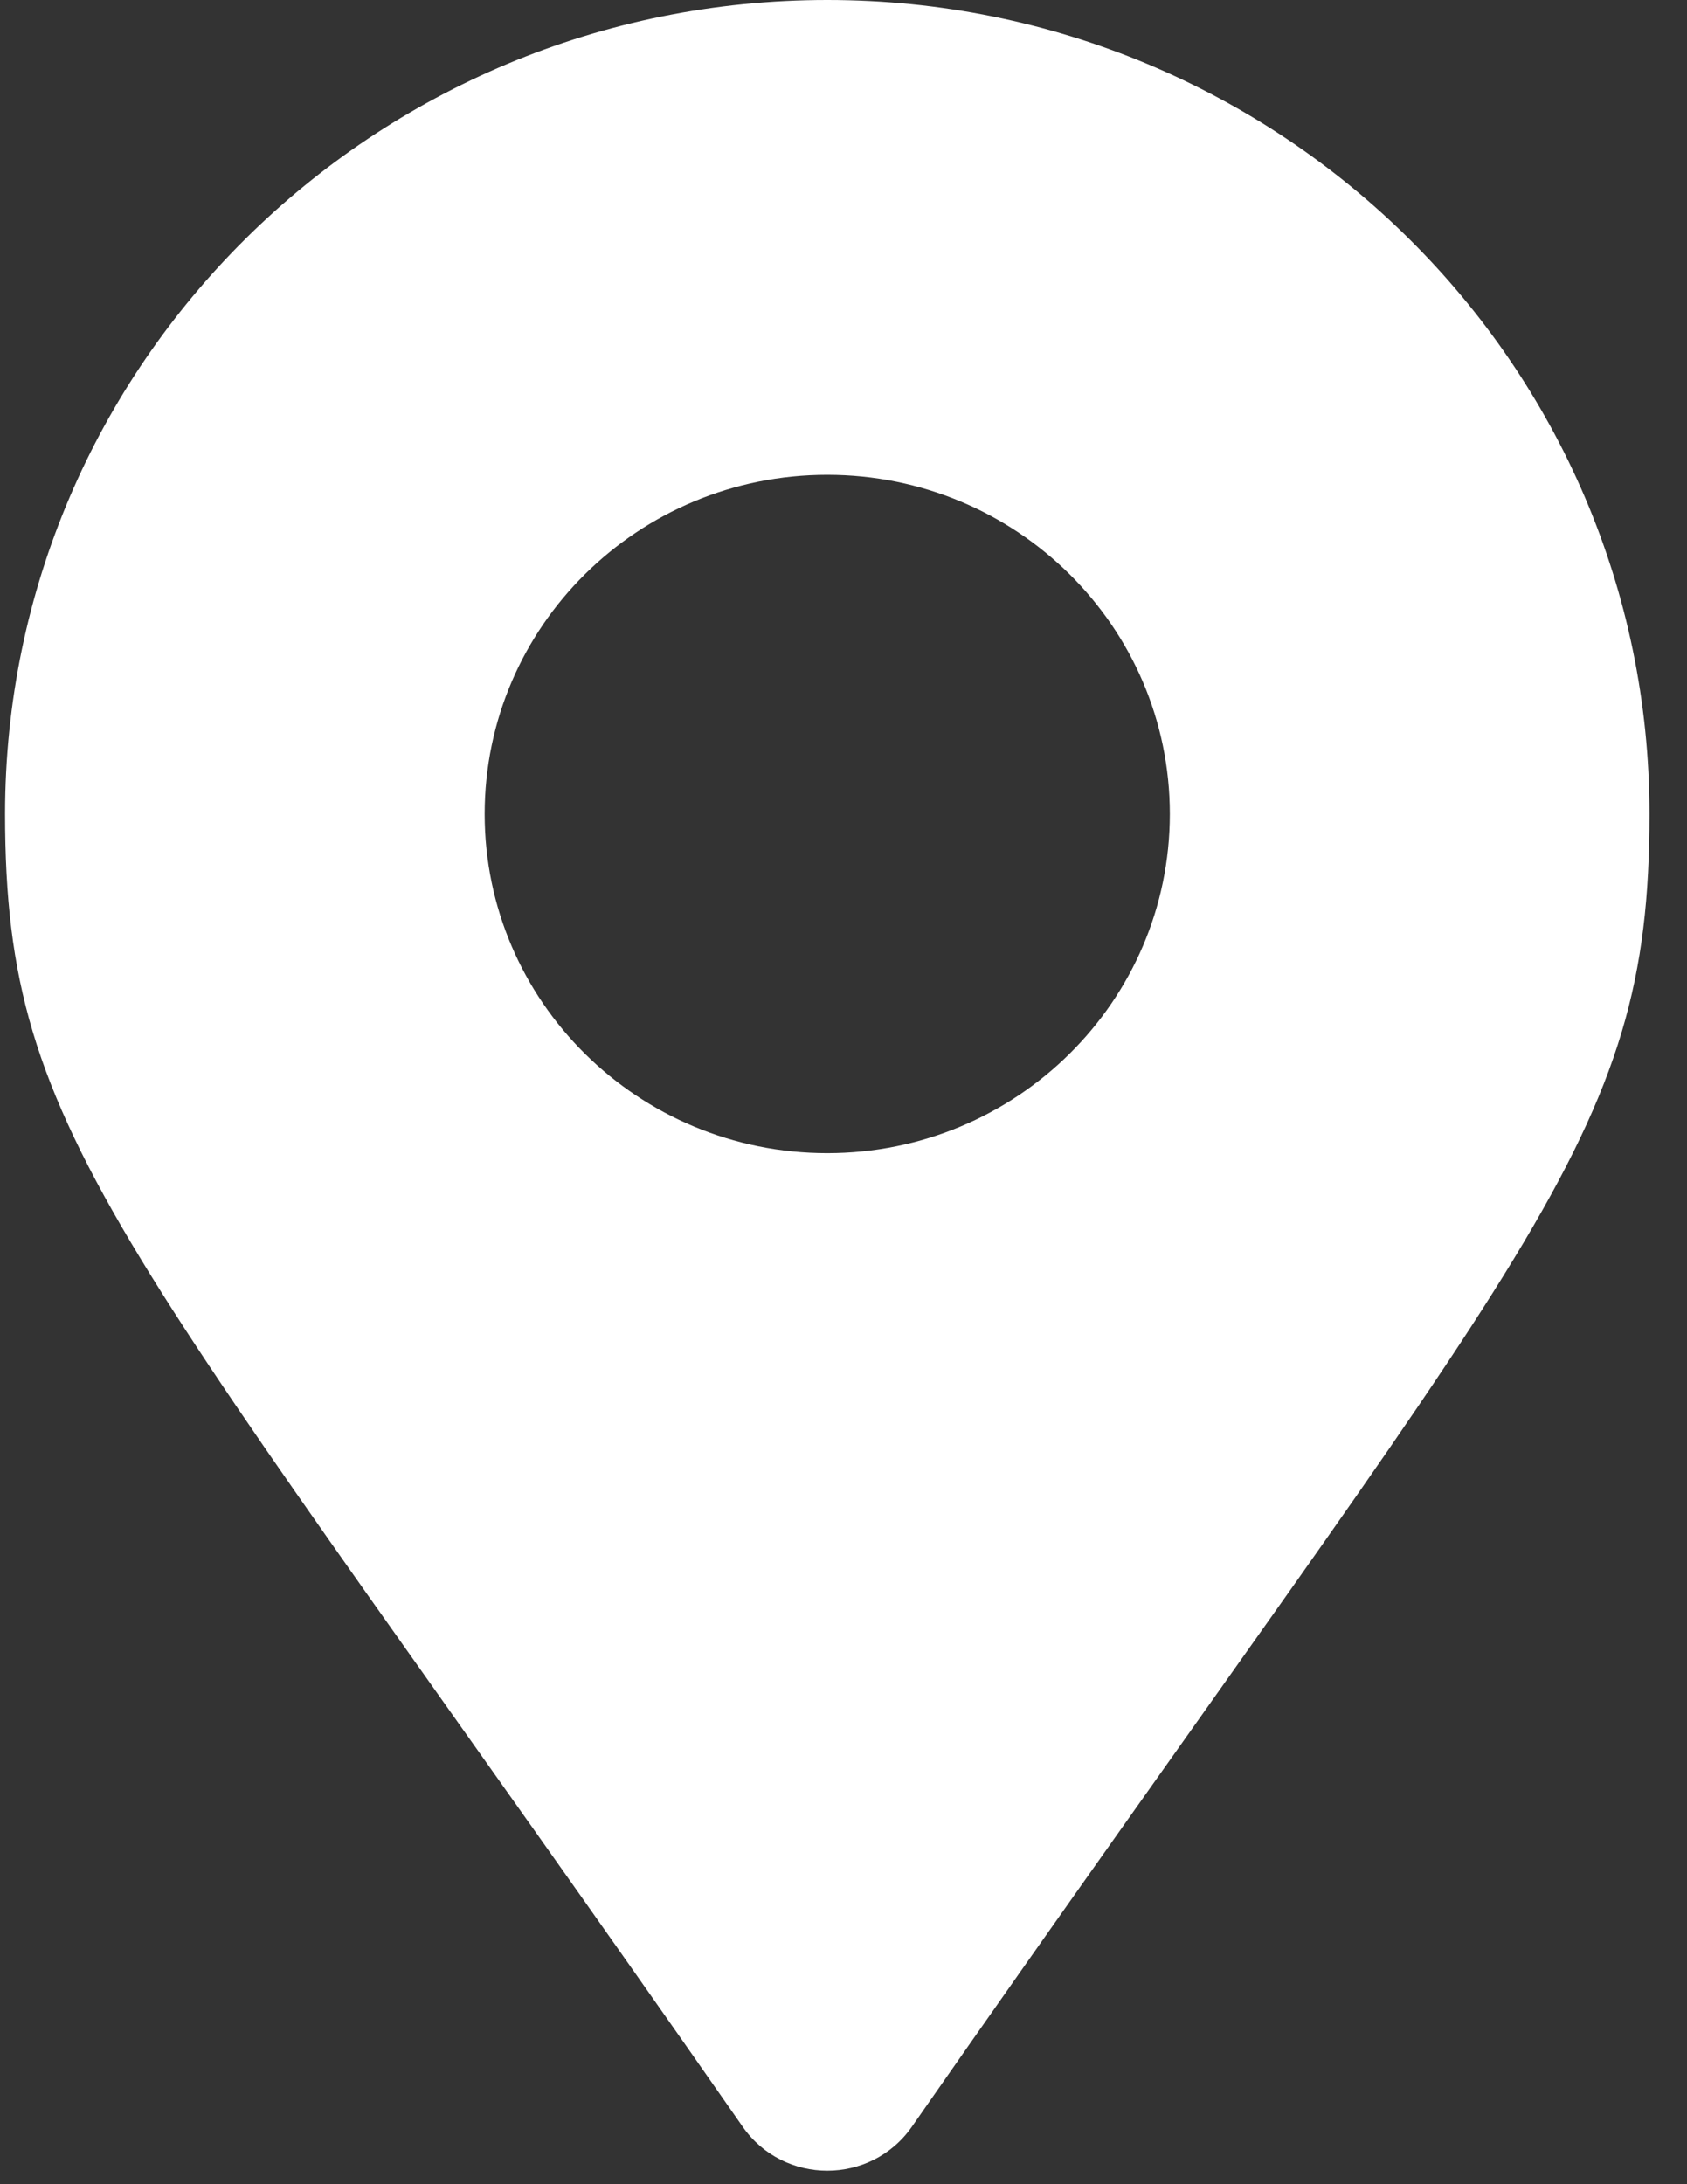<svg width="34" height="44" viewBox="0 0 34 44" fill="none" xmlns="http://www.w3.org/2000/svg">
<rect x="0" y="0" width="34" height="44" fill="#333333" stroke="none"/>
<g id="&#240;&#159;&#166;&#134; icon &#34;Alternate Map Marker&#34;">
<path id="Vector" d="M14.97 42.845C2.429 24.856 0.102 23.009 0.102 16.398C0.102 7.342 7.521 0 16.673 0C25.825 0 33.244 7.342 33.244 16.398C33.244 23.009 30.916 24.856 18.376 42.845C17.553 44.022 15.793 44.022 14.97 42.845ZM16.673 23.23C20.486 23.23 23.577 20.171 23.577 16.398C23.577 12.624 20.486 9.565 16.673 9.565C12.859 9.565 9.768 12.624 9.768 16.398C9.768 20.171 12.859 23.23 16.673 23.23Z" fill="white"/>
</g>
</svg>
